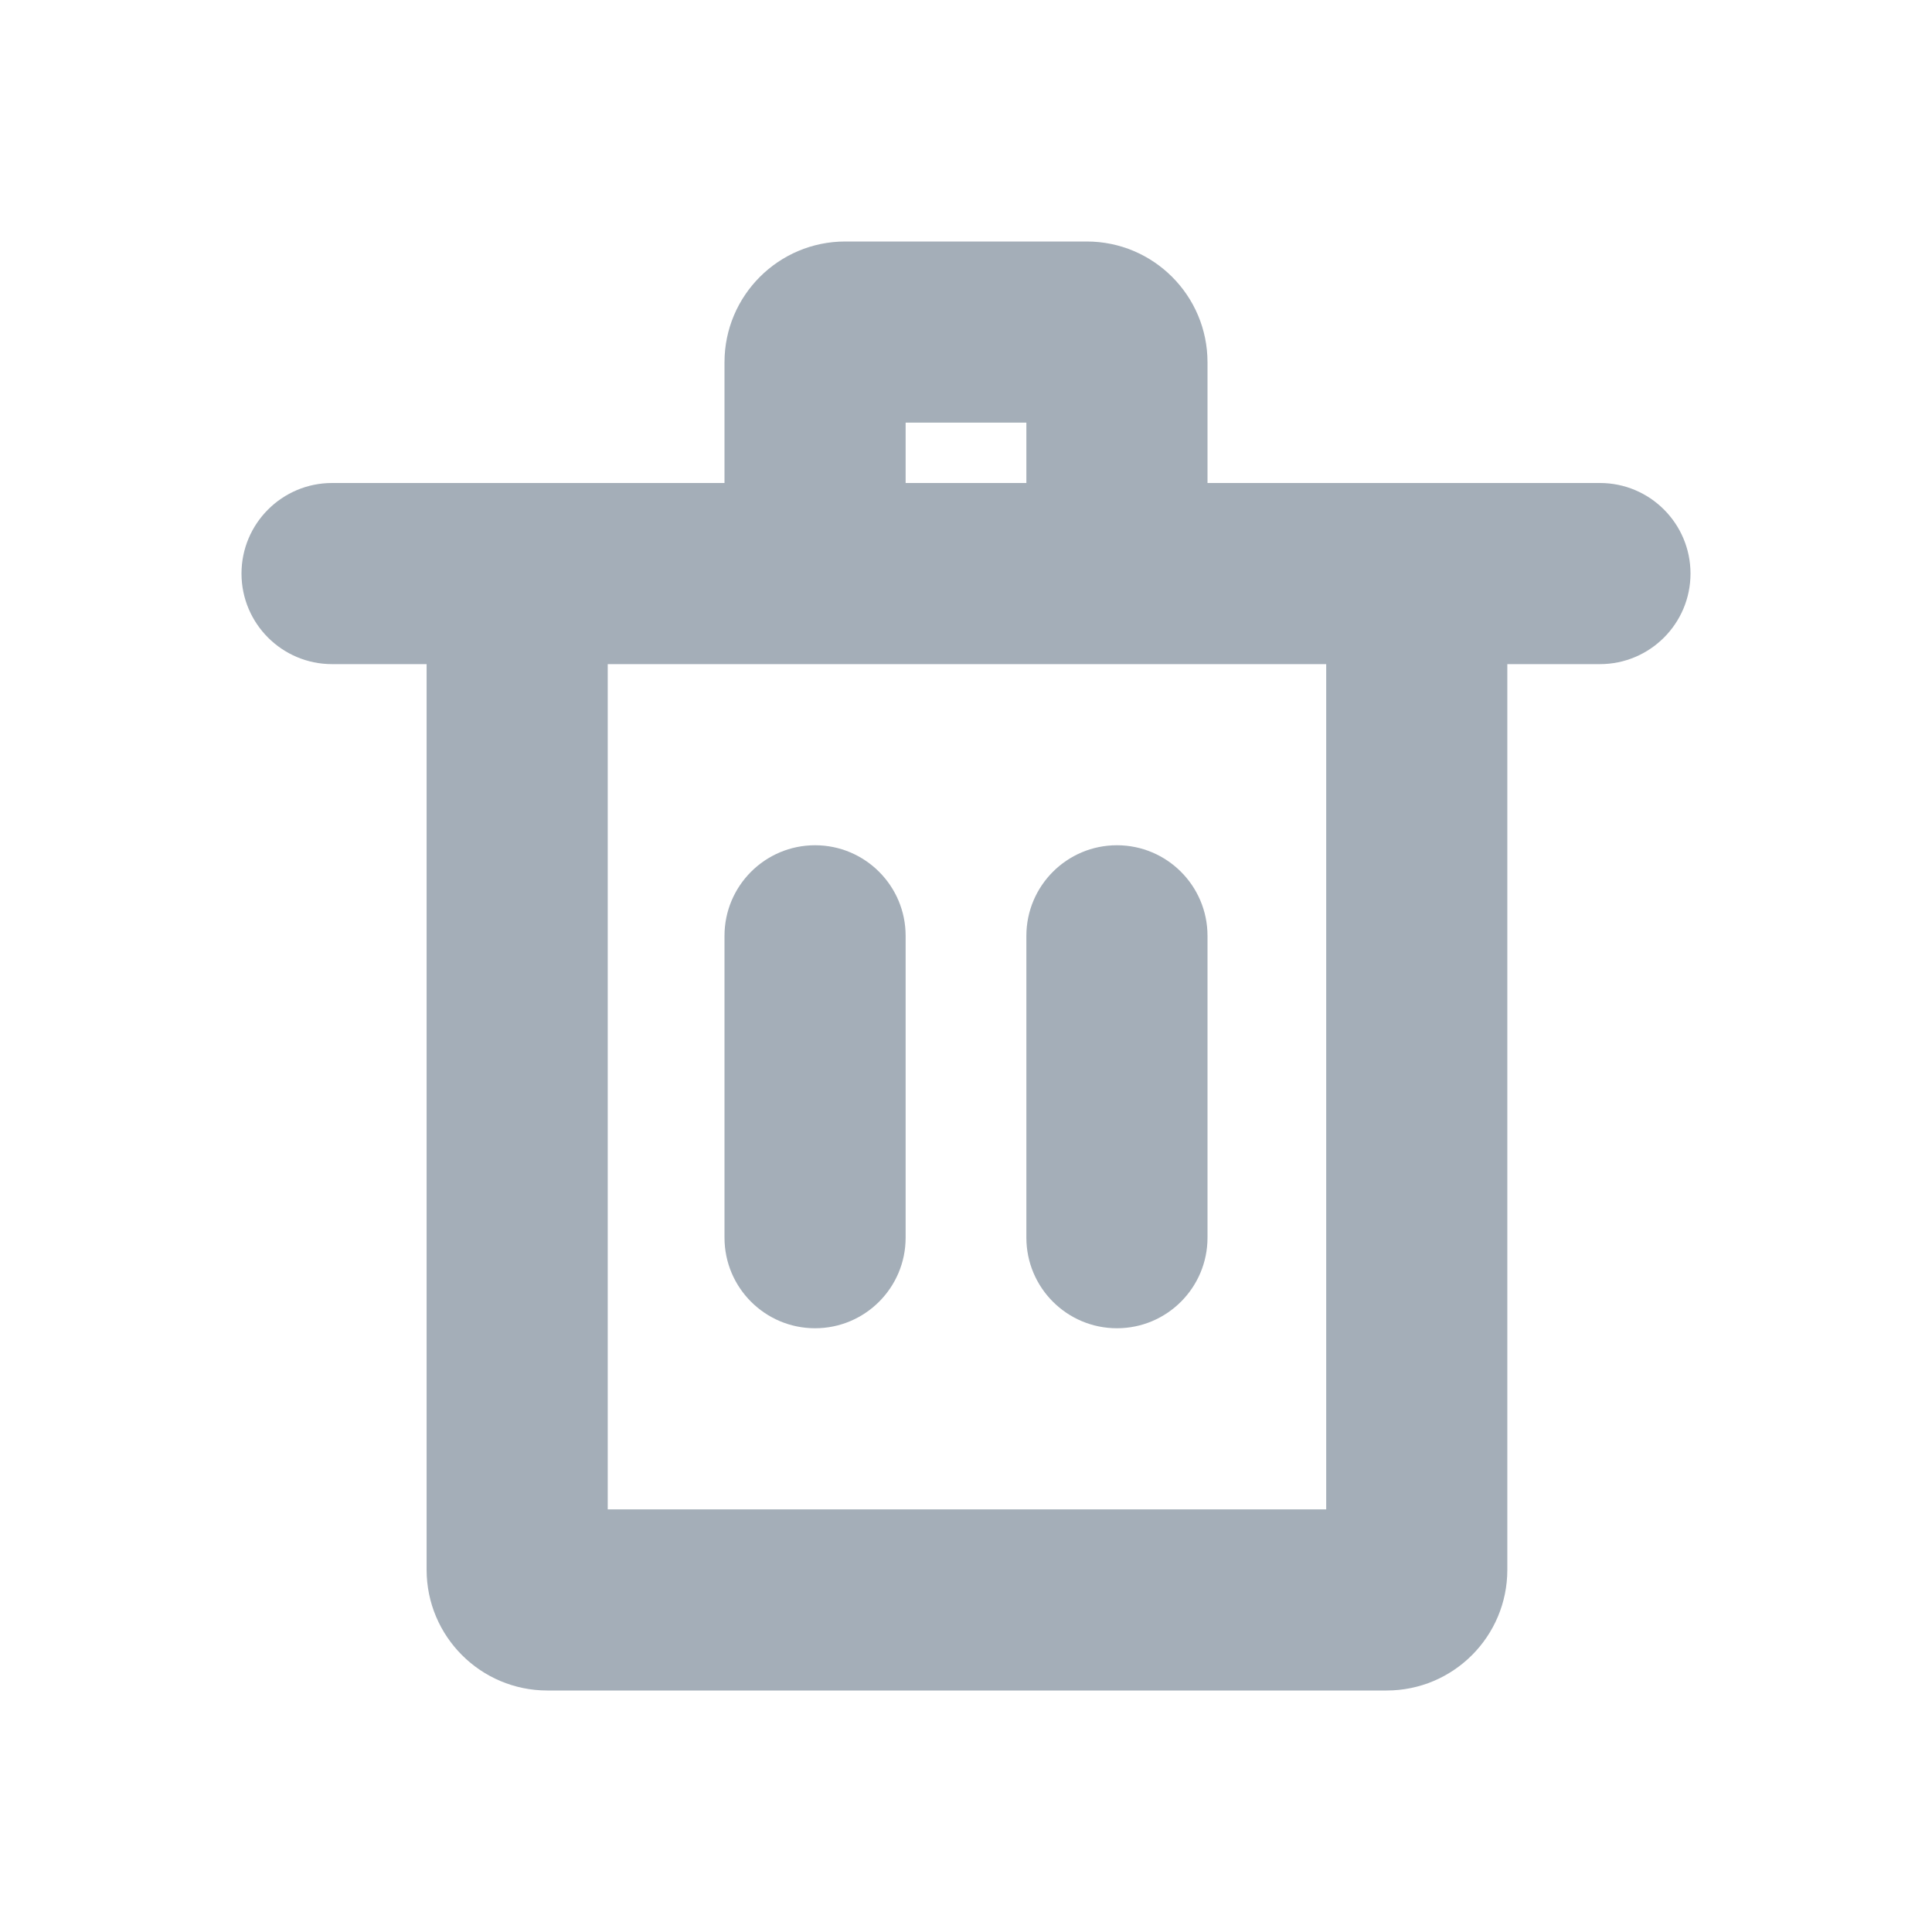 <svg width="16" height="16" viewBox="0 0 16 16" fill="none" xmlns="http://www.w3.org/2000/svg">
<path fill-rule="evenodd" clip-rule="evenodd" d="M10 3C10 2.448 9.552 2 9 2H7C6.448 2 6 2.448 6 3V4H4.533H2.75C2.336 4 2 4.336 2 4.75C2 5.164 2.336 5.5 2.75 5.5H3.533V13C3.533 13.552 3.981 14 4.533 14H11.483C12.036 14 12.483 13.552 12.483 13V5.5H13.25C13.664 5.5 14 5.164 14 4.75C14 4.336 13.664 4 13.25 4H11.483H10V3ZM8.5 4V3.5H7.5V4H8.5ZM6 5.5H5.033V12.5H10.983V5.5H10H8.5H7.5H6ZM6 7.75C6 7.336 6.336 7 6.75 7C7.164 7 7.5 7.336 7.5 7.75V10.25C7.5 10.664 7.164 11 6.75 11C6.336 11 6 10.664 6 10.25V7.75ZM8.5 7.75C8.5 7.336 8.836 7 9.25 7C9.664 7 10 7.336 10 7.75V10.25C10 10.664 9.664 11 9.25 11C8.836 11 8.5 10.664 8.5 10.25V7.75Z" fill="#A4AEB8"/>
</svg>
